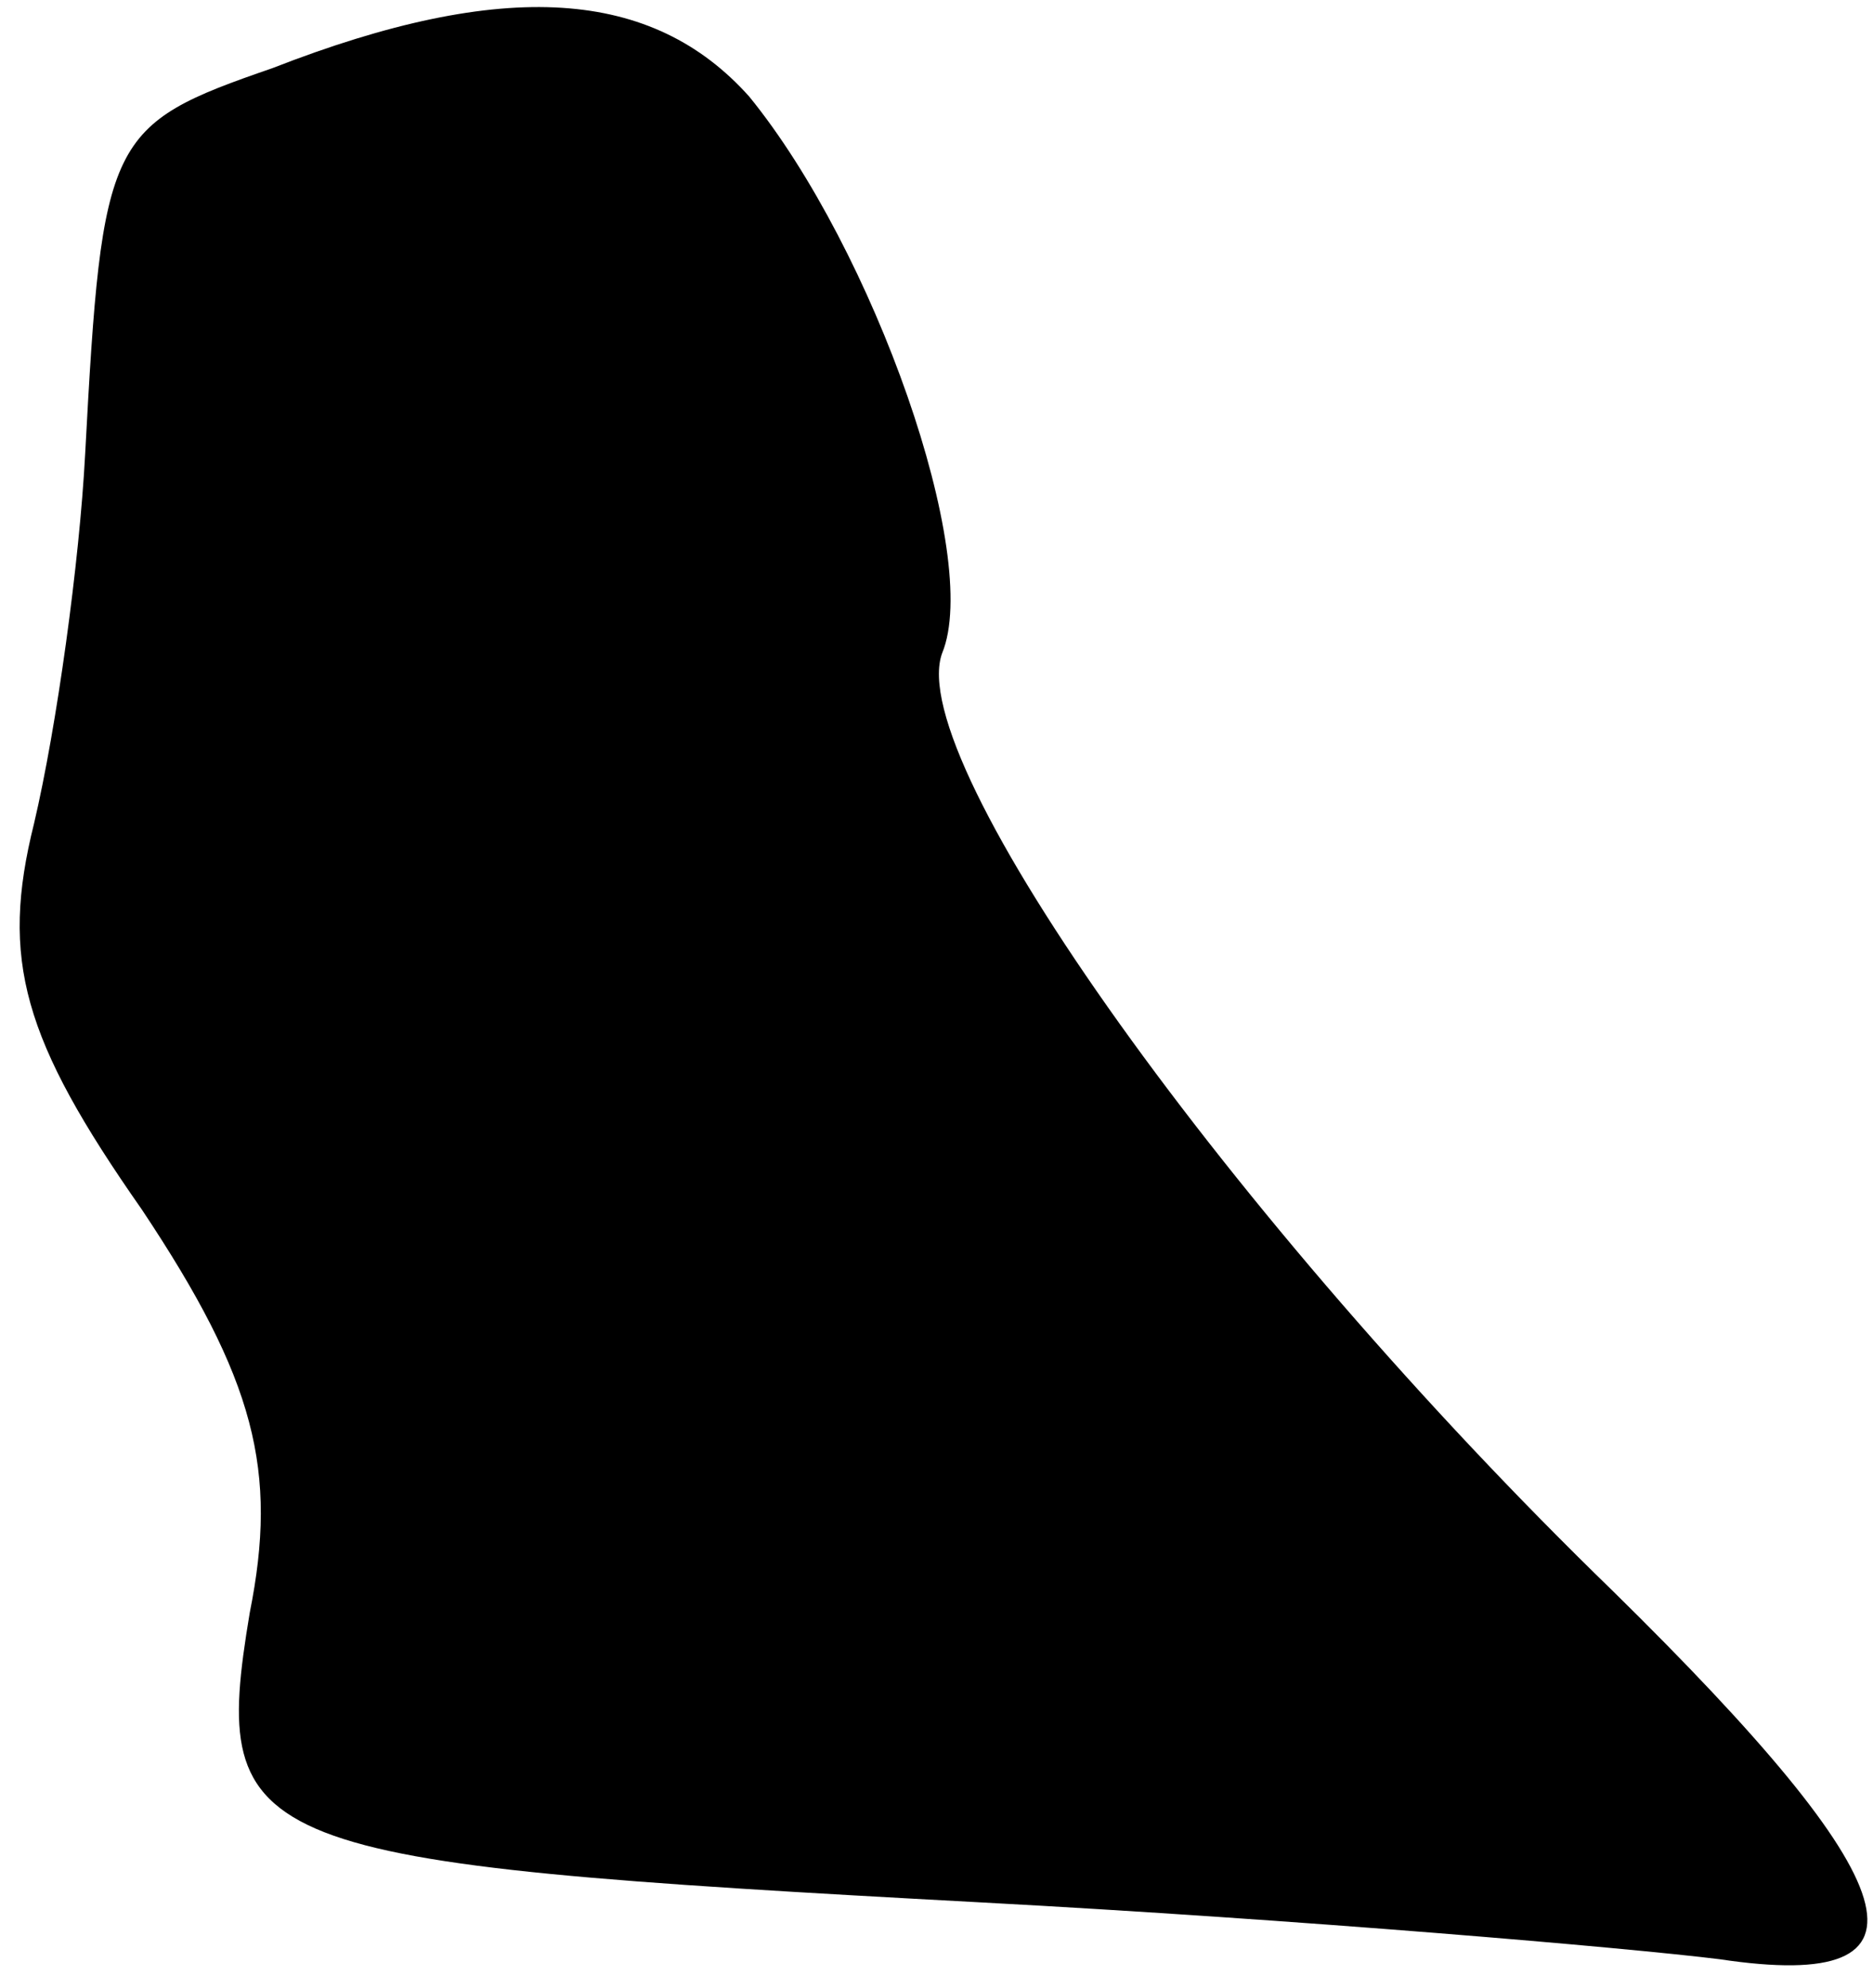 <?xml version="1.0" standalone="no"?>
<!DOCTYPE svg PUBLIC "-//W3C//DTD SVG 20010904//EN"
 "http://www.w3.org/TR/2001/REC-SVG-20010904/DTD/svg10.dtd">
<svg version="1.0" xmlns="http://www.w3.org/2000/svg"
 width="33pt" height="35pt" viewBox="0 0 33 35"
 preserveAspectRatio="xMidYMid meet">
<g transform="translate(0,35) scale(0.1,-0.1)"
fill="#000000" stroke="none">
<path fill="#000000" stroke="none" d="M48 338 c-29 -10 -30 -12 -33 -68 -1
-19 -5 -48 -9 -65 -6 -24 -2 -38 19 -68 20 -30 24 -46 19 -71 -7 -42 -1 -44
129 -51 56 -3 114 -8 130 -10 40 -6 34 13 -19 65 -67 65 -125 146 -118 165 7
17 -12 71 -34 98 -17 19 -43 21 -84 5z"/>
</g>
</svg>
